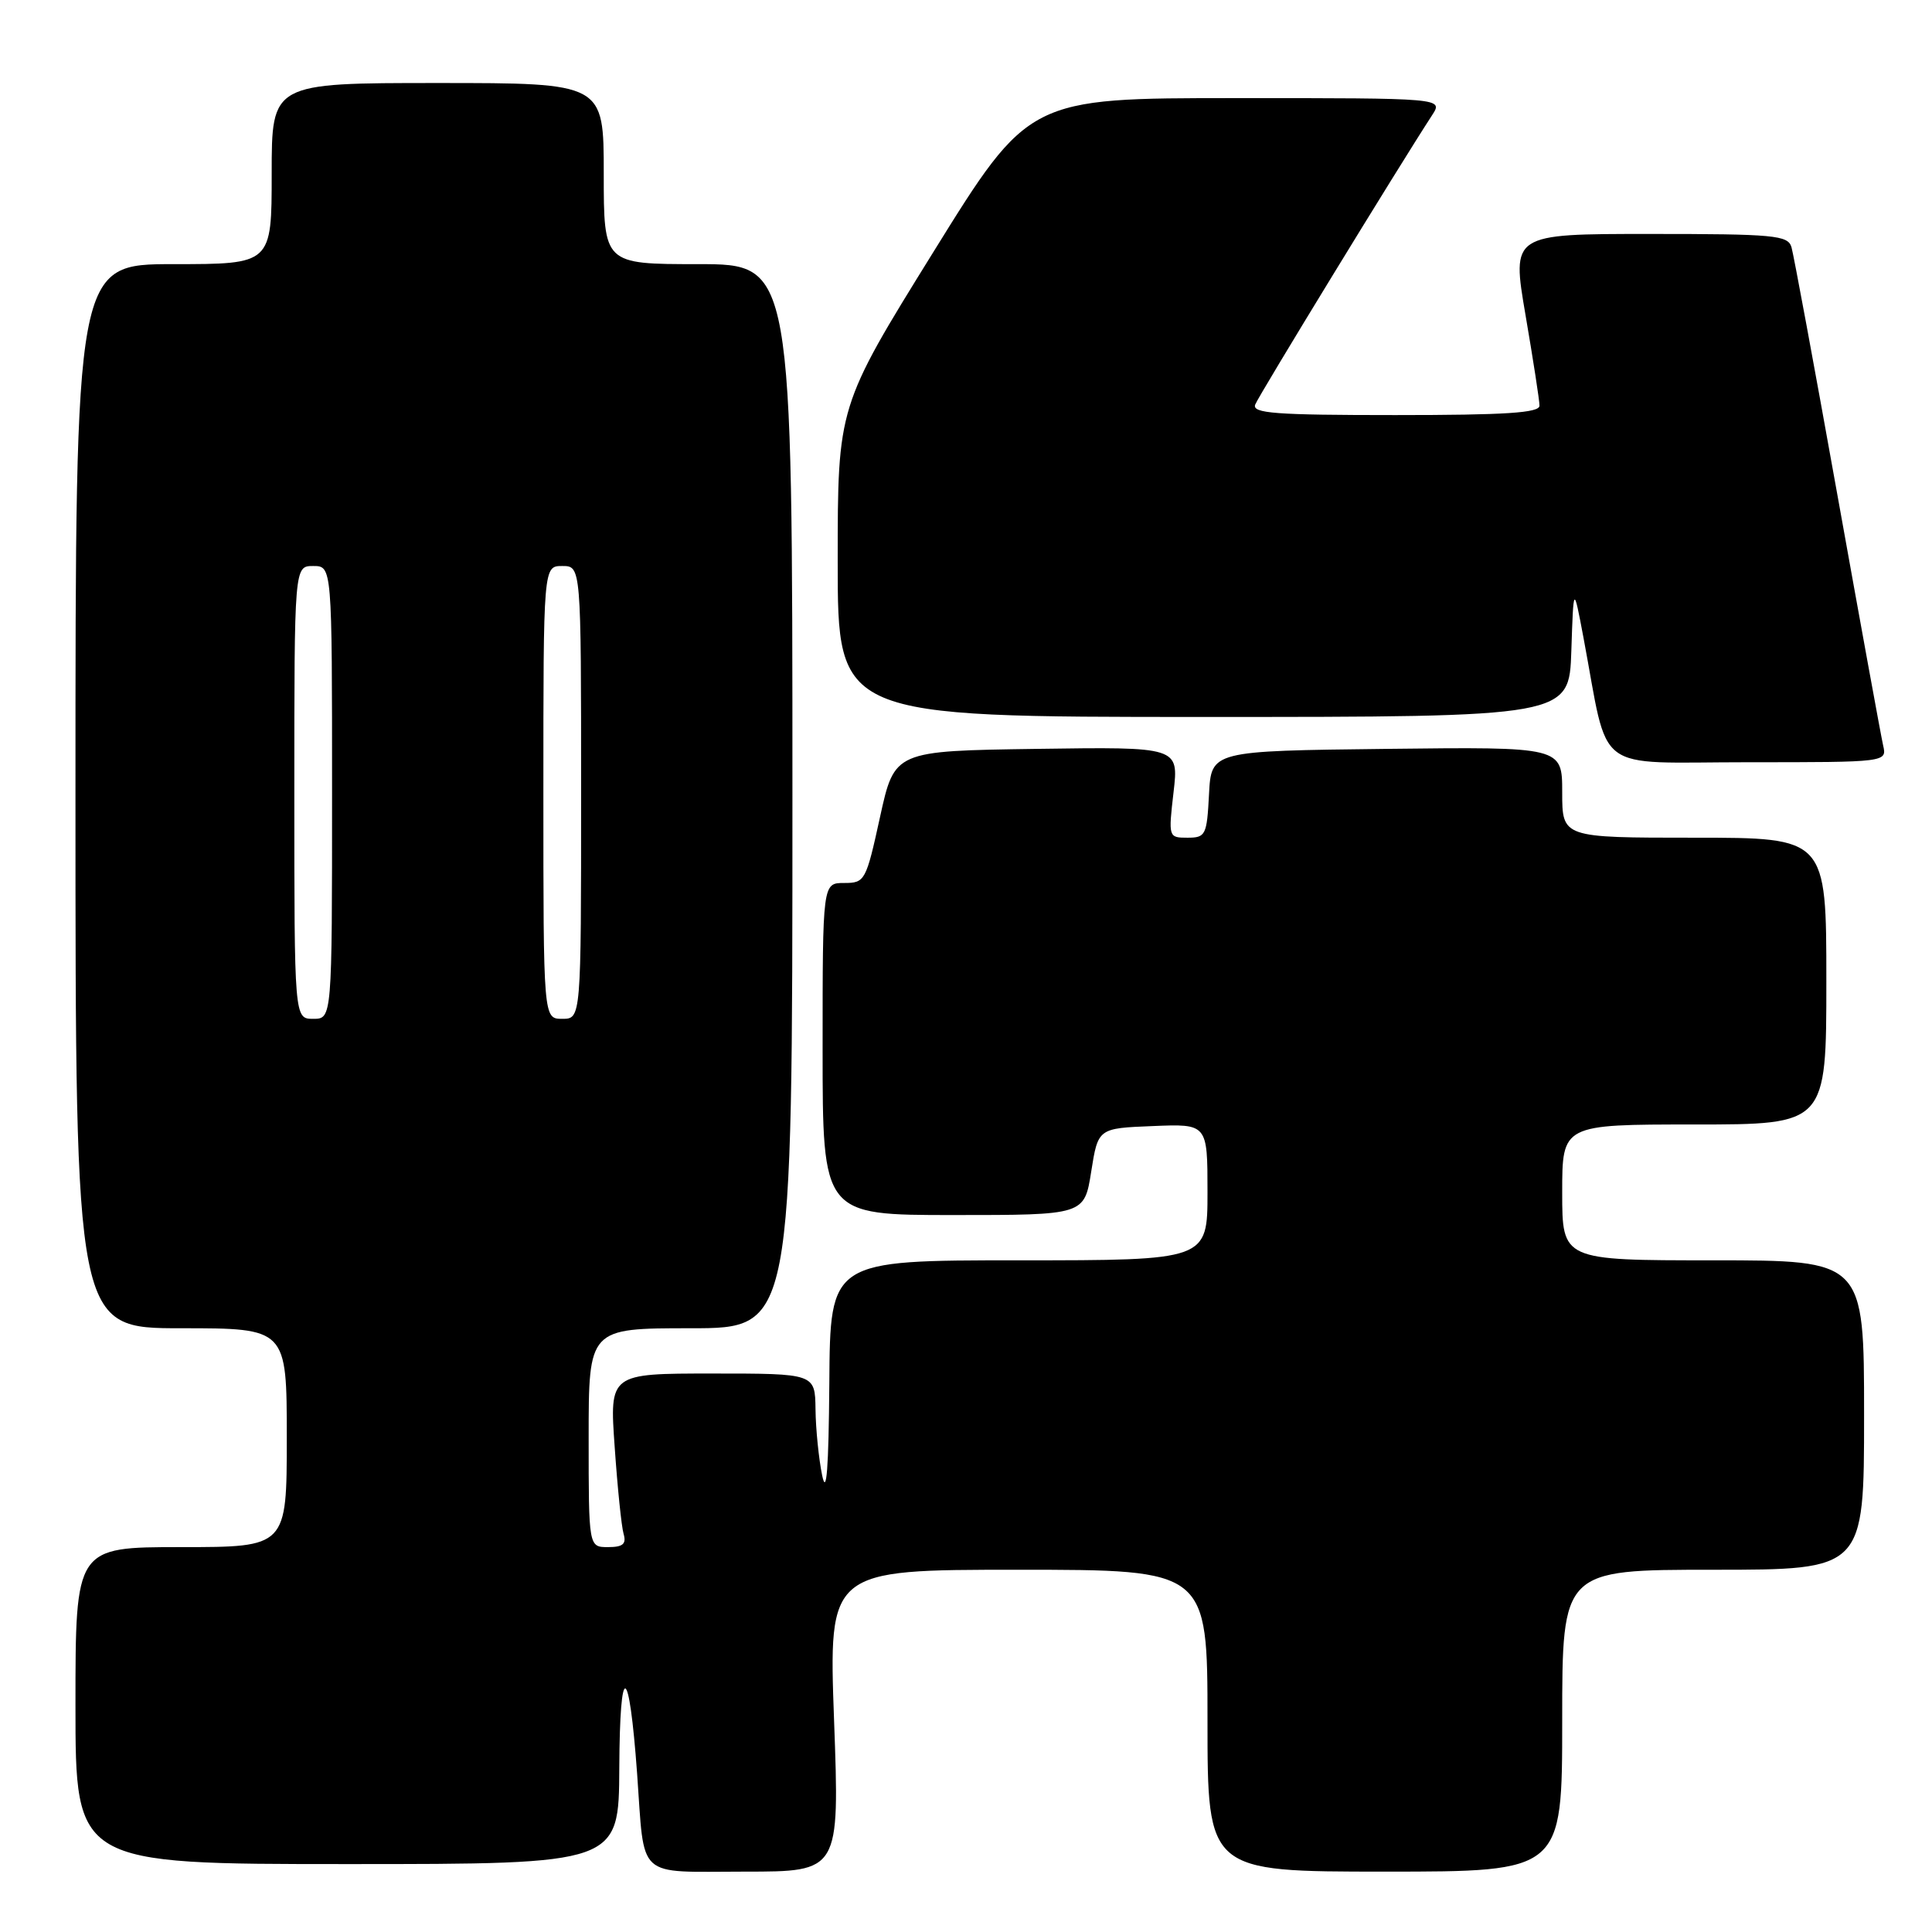 <?xml version="1.0" encoding="UTF-8" standalone="no"?>
<!DOCTYPE svg PUBLIC "-//W3C//DTD SVG 1.1//EN" "http://www.w3.org/Graphics/SVG/1.1/DTD/svg11.dtd" >
<svg xmlns="http://www.w3.org/2000/svg" xmlns:xlink="http://www.w3.org/1999/xlink" version="1.1" viewBox="0 0 256 256">
 <g >
 <path fill="currentColor"
d=" M 110.52 228.00 C 109.79 208.00 109.79 208.00 134.90 208.00 C 160.00 208.00 160.00 208.00 160.00 228.00 C 160.00 248.00 160.00 248.00 183.50 248.00 C 207.00 248.00 207.00 248.00 207.00 228.00 C 207.00 208.00 207.00 208.00 227.00 208.00 C 247.00 208.00 247.00 208.00 247.00 187.50 C 247.00 167.00 247.00 167.00 227.00 167.00 C 207.00 167.00 207.00 167.00 207.00 158.00 C 207.00 149.00 207.00 149.00 224.50 149.00 C 242.00 149.00 242.00 149.00 242.00 130.00 C 242.00 111.00 242.00 111.00 224.50 111.00 C 207.00 111.00 207.00 111.00 207.00 104.98 C 207.00 98.96 207.00 98.96 183.75 99.23 C 160.50 99.50 160.50 99.50 160.20 105.25 C 159.92 110.67 159.75 111.00 157.35 111.00 C 154.83 111.00 154.81 110.95 155.50 104.98 C 156.20 98.96 156.20 98.96 137.37 99.23 C 118.53 99.50 118.53 99.50 116.61 108.25 C 114.75 116.75 114.61 117.00 111.85 117.00 C 109.00 117.00 109.00 117.00 109.00 139.00 C 109.00 161.00 109.00 161.00 126.34 161.00 C 143.68 161.00 143.68 161.00 144.59 155.25 C 145.50 149.50 145.50 149.50 152.75 149.21 C 160.00 148.91 160.00 148.91 160.00 157.96 C 160.00 167.00 160.00 167.00 135.00 167.00 C 110.00 167.00 110.00 167.00 109.89 183.25 C 109.80 194.64 109.52 198.30 108.94 195.50 C 108.49 193.30 108.09 189.36 108.06 186.75 C 108.00 182.00 108.00 182.00 94.38 182.00 C 80.76 182.00 80.76 182.00 81.45 191.75 C 81.82 197.11 82.35 202.29 82.63 203.25 C 83.02 204.59 82.54 205.00 80.57 205.00 C 78.00 205.00 78.00 205.00 78.00 190.50 C 78.00 176.00 78.00 176.00 91.50 176.00 C 105.00 176.00 105.00 176.00 105.00 105.50 C 105.00 35.00 105.00 35.00 92.50 35.00 C 80.00 35.00 80.00 35.00 80.00 23.00 C 80.00 11.00 80.00 11.00 58.00 11.00 C 36.00 11.00 36.00 11.00 36.00 23.00 C 36.00 35.00 36.00 35.00 23.00 35.00 C 10.00 35.00 10.00 35.00 10.00 105.50 C 10.00 176.00 10.00 176.00 24.00 176.00 C 38.00 176.00 38.00 176.00 38.00 190.50 C 38.00 205.00 38.00 205.00 24.00 205.00 C 10.00 205.00 10.00 205.00 10.00 226.00 C 10.00 247.00 10.00 247.00 46.00 247.00 C 82.00 247.00 82.00 247.00 82.06 234.25 C 82.13 219.91 83.35 220.29 84.42 235.00 C 85.45 249.21 84.12 248.00 98.69 248.00 C 111.25 248.00 111.25 248.00 110.52 228.00 Z  M 249.52 98.75 C 249.24 97.51 246.51 82.55 243.45 65.50 C 240.39 48.45 237.66 33.71 237.38 32.75 C 236.91 31.17 235.13 31.00 218.58 31.00 C 200.30 31.00 200.30 31.00 202.14 41.75 C 203.15 47.66 203.99 53.06 203.99 53.75 C 204.00 54.71 199.52 55.00 184.89 55.00 C 168.98 55.00 165.88 54.77 166.32 53.61 C 166.77 52.43 185.34 22.05 189.77 15.25 C 191.23 13.00 191.23 13.00 163.77 13.00 C 136.32 13.00 136.32 13.00 123.66 33.42 C 111.00 53.84 111.00 53.84 111.00 74.42 C 111.00 95.00 111.00 95.00 159.46 95.00 C 207.92 95.00 207.92 95.00 208.21 86.25 C 208.50 77.50 208.50 77.50 209.82 84.50 C 213.27 102.84 210.85 101.00 231.60 101.00 C 250.04 101.00 250.04 101.00 249.52 98.75 Z  M 39.00 105.00 C 39.00 75.00 39.00 75.00 41.50 75.00 C 44.00 75.00 44.00 75.00 44.00 105.00 C 44.00 135.00 44.00 135.00 41.50 135.00 C 39.00 135.00 39.00 135.00 39.00 105.00 Z  M 72.00 105.00 C 72.00 75.00 72.00 75.00 74.50 75.00 C 77.00 75.00 77.00 75.00 77.00 105.00 C 77.00 135.00 77.00 135.00 74.50 135.00 C 72.00 135.00 72.00 135.00 72.00 105.00 Z "/>
</g>
</svg>
